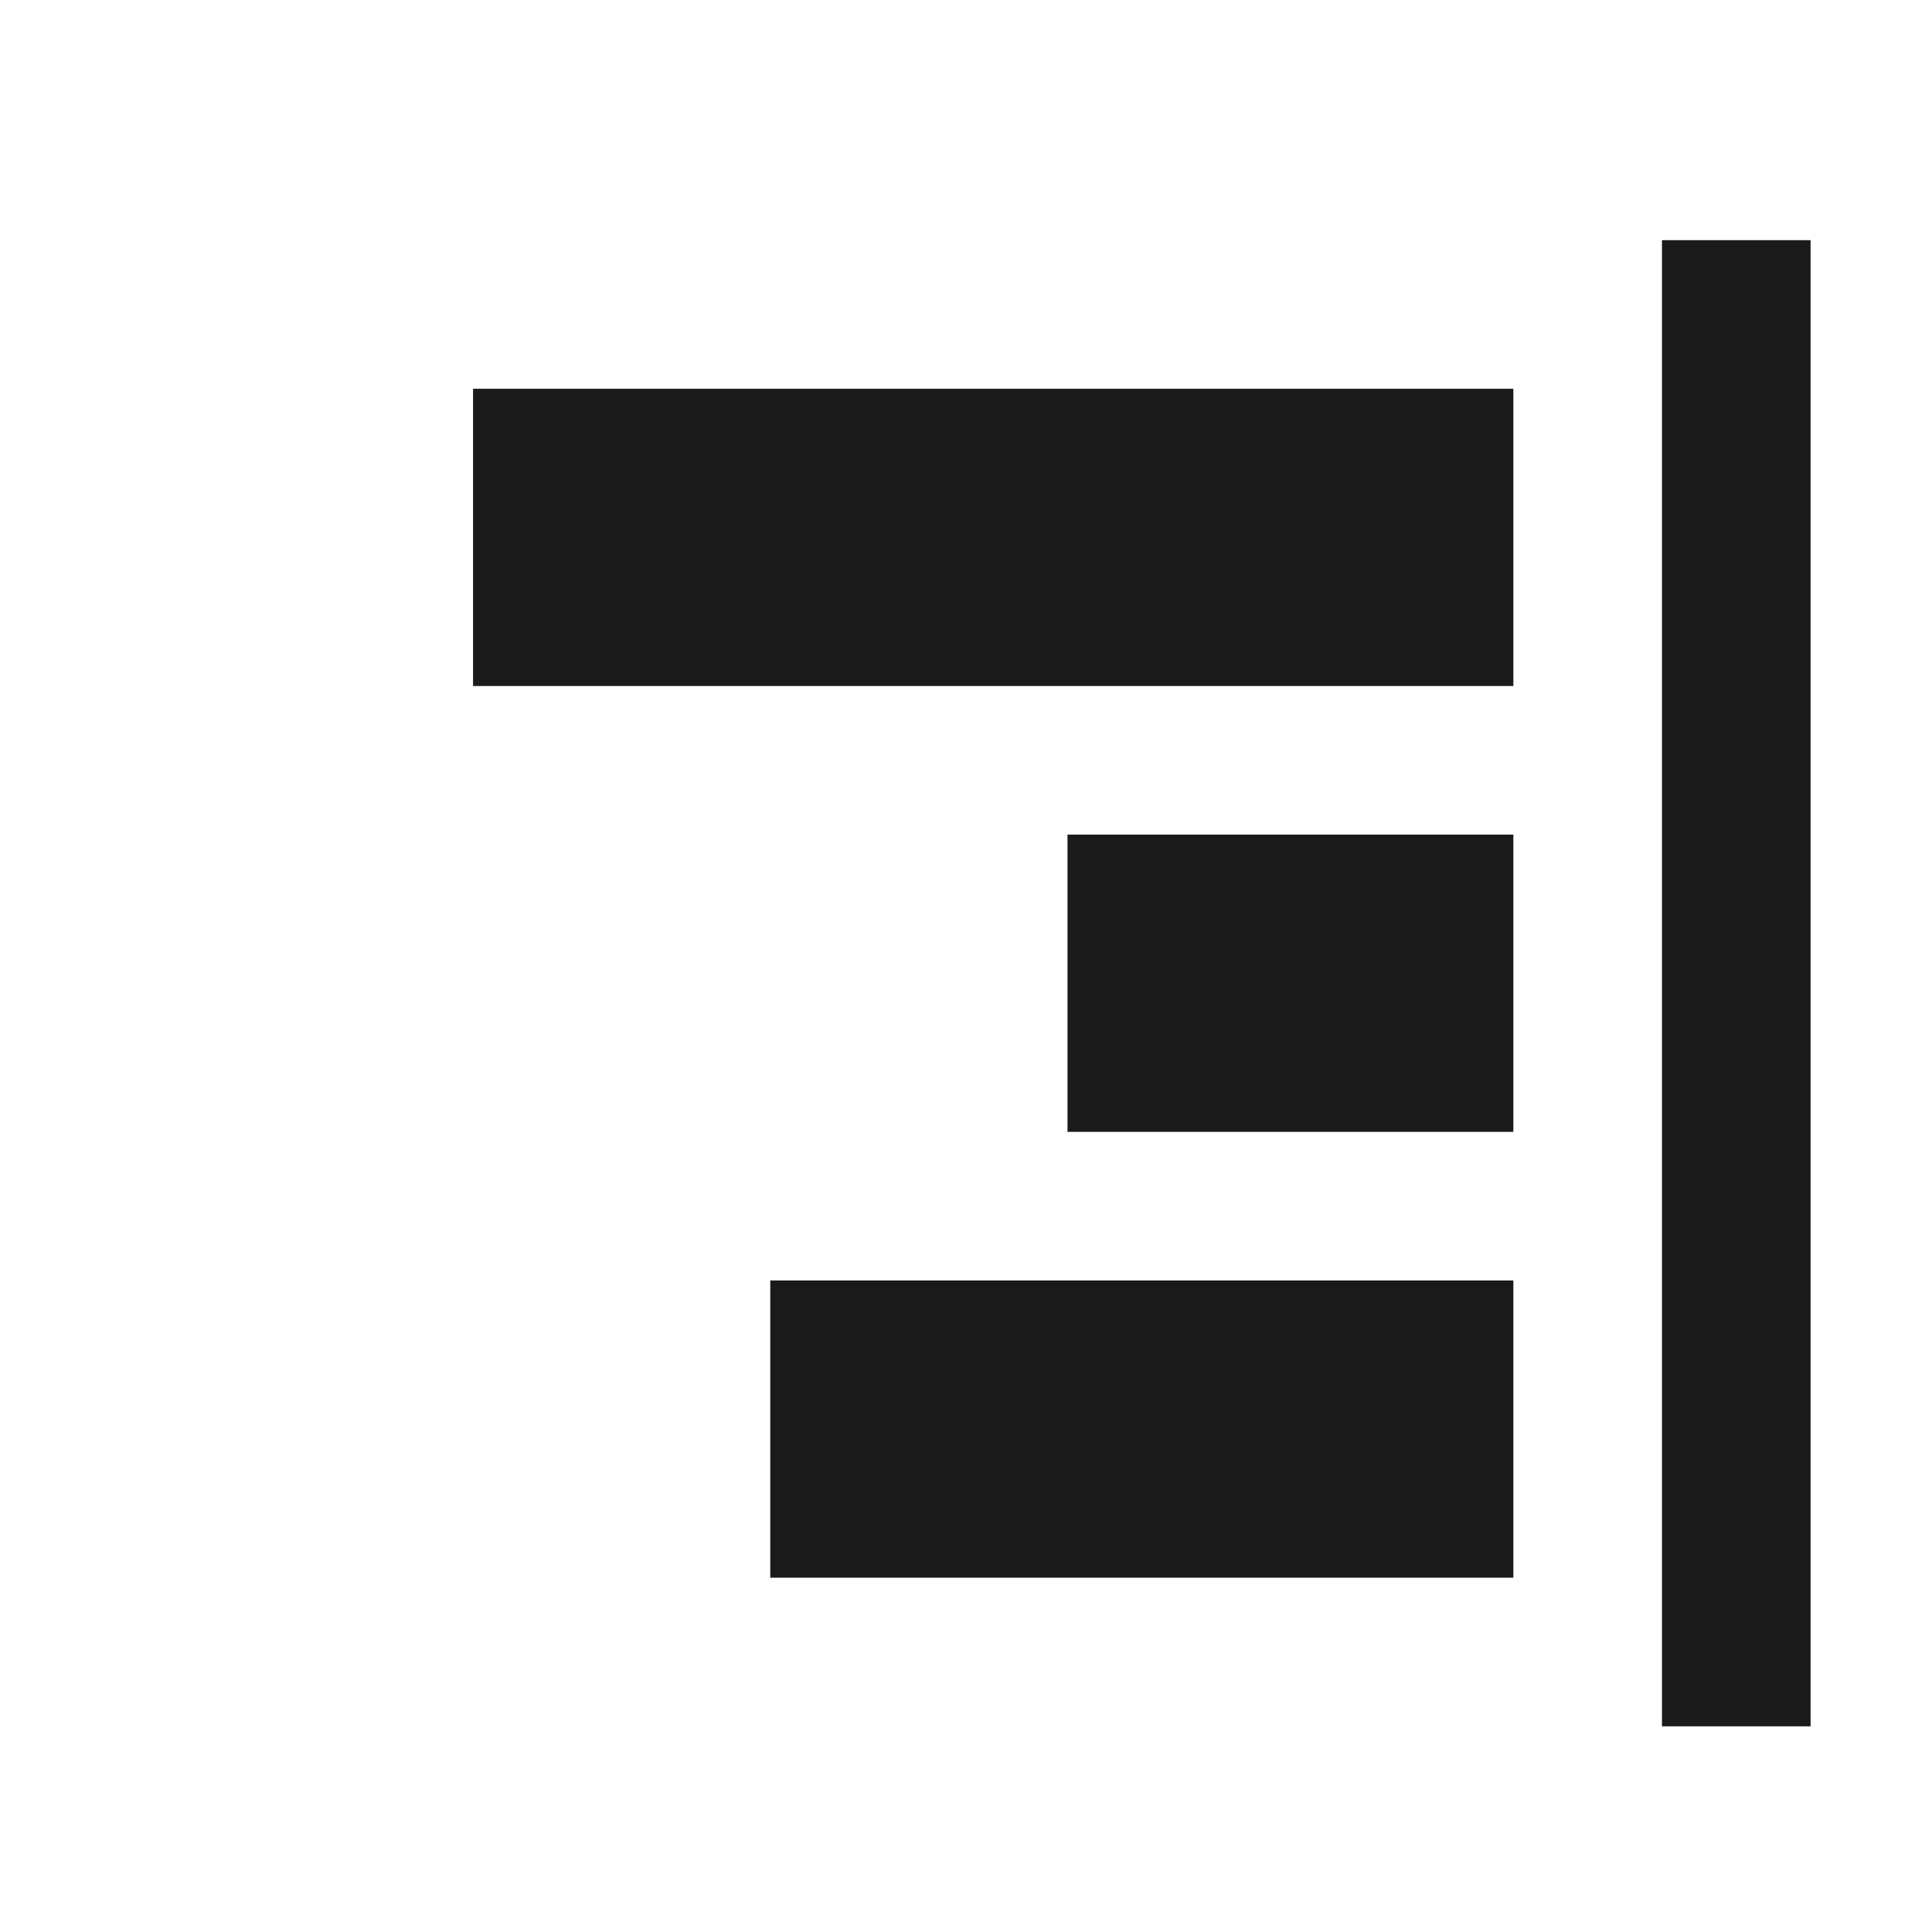 <?xml version="1.0" encoding="UTF-8" standalone="no"?>
<!-- Created with Inkscape (http://www.inkscape.org/) -->

<svg
   width="13mm"
   height="13mm"
   viewBox="0 0 13 13"
   version="1.1"
   id="svg1"
   xml:space="preserve"
   inkscape:version="1.4 (e7c3feb100, 2024-10-09)"
   sodipodi:docname="align-right.svg"
   xmlns:inkscape="http://www.inkscape.org/namespaces/inkscape"
   xmlns:sodipodi="http://sodipodi.sourceforge.net/DTD/sodipodi-0.dtd"
   xmlns="http://www.w3.org/2000/svg"
   xmlns:svg="http://www.w3.org/2000/svg"><sodipodi:namedview
     id="namedview1"
     pagecolor="#ffffff"
     bordercolor="#000000"
     borderopacity="0.25"
     inkscape:showpageshadow="2"
     inkscape:pageopacity="0.0"
     inkscape:pagecheckerboard="0"
     inkscape:deskcolor="#d1d1d1"
     inkscape:document-units="mm"
     inkscape:zoom="4.4246155"
     inkscape:cx="46.557718"
     inkscape:cy="30.285117"
     inkscape:window-width="1920"
     inkscape:window-height="1131"
     inkscape:window-x="0"
     inkscape:window-y="0"
     inkscape:window-maximized="1"
     inkscape:current-layer="layer1" /><defs
     id="defs1" /><g
     inkscape:label="Layer 1"
     inkscape:groupmode="layer"
     id="layer1"
     transform="translate(-55,-44.442)"><g
       id="g14"
       transform="translate(-14.817,1.058)"><rect
         style="fill:#1a1a1a;stroke:none;stroke-width:0.5;stroke-linejoin:round"
         id="rect11"
         width="7"
         height="2"
         x="73"
         y="46"
         ry="0" /><rect
         style="fill:#1a1a1a;stroke:none;stroke-width:0.5;stroke-linejoin:round"
         id="rect12"
         width="3"
         height="2"
         x="77"
         y="49"
         ry="0" /><rect
         style="fill:#1a1a1a;stroke:none;stroke-width:0.5;stroke-linejoin:round"
         id="rect13"
         width="5"
         height="2"
         x="75"
         y="52"
         ry="0" /><rect
         style="fill:#1a1a1a;stroke:none;stroke-width:0.5;stroke-linejoin:round"
         id="rect14"
         width="1"
         height="10"
         x="81"
         y="45"
         ry="0" /></g></g></svg>
